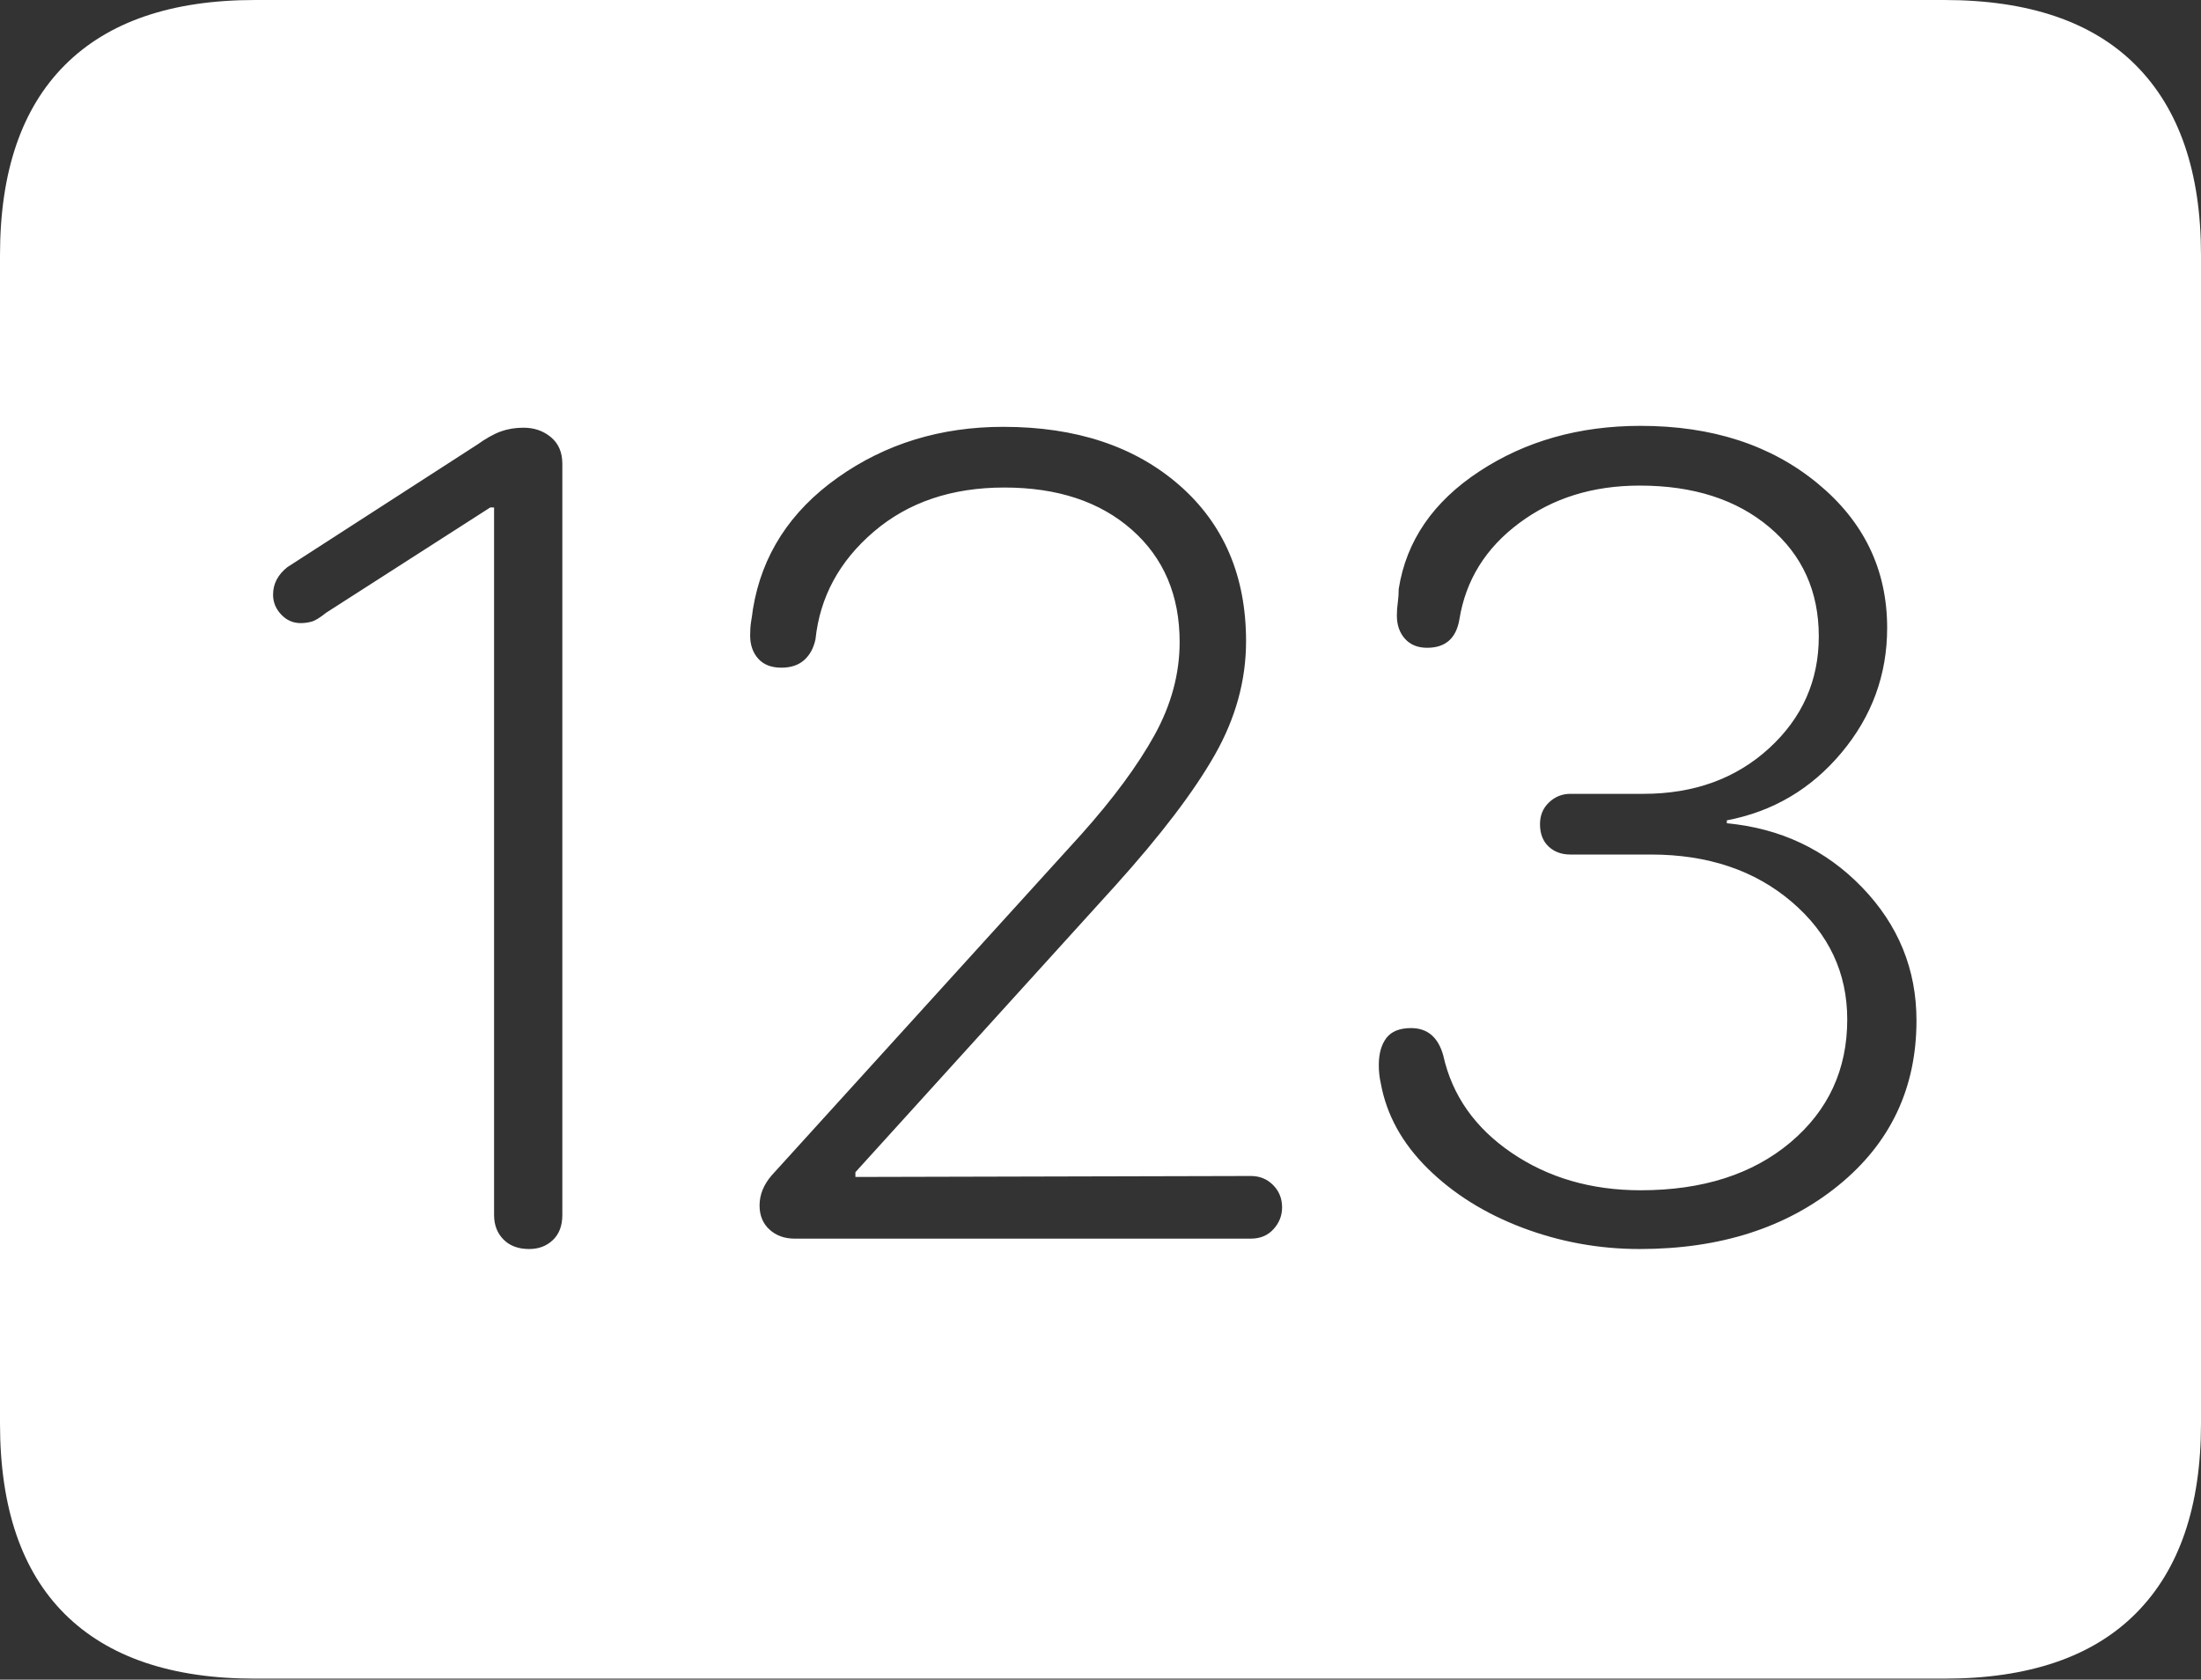 <?xml version="1.0" encoding="UTF-8"?>
<!--Generator: Apple Native CoreSVG 175-->
<!DOCTYPE svg
PUBLIC "-//W3C//DTD SVG 1.1//EN"
       "http://www.w3.org/Graphics/SVG/1.1/DTD/svg11.dtd">
<svg version="1.1" xmlns="http://www.w3.org/2000/svg" xmlns:xlink="http://www.w3.org/1999/xlink" width="22.666" height="17.295">
 <rect width="100%" height="100%" fill="#333333" stroke="none"/>
 <g>
  <rect height="17.295" opacity="0" width="22.666" x="0" y="0"/>
  <path d="M2.627 17.285L20.02 17.285Q21.328 17.285 21.997 16.611Q22.666 15.938 22.666 14.658L22.666 2.627Q22.666 1.348 21.997 0.674Q21.328 0 20.02 0L2.627 0Q1.338 0 0.669 0.669Q0 1.338 0 2.627L0 14.658Q0 15.957 0.669 16.621Q1.338 17.285 2.627 17.285ZM5.449 12.861Q5.283 12.861 5.186 12.764Q5.088 12.666 5.088 12.51L5.088 5.225L5.049 5.225L3.359 6.309Q3.262 6.387 3.208 6.401Q3.154 6.416 3.096 6.416Q2.979 6.416 2.896 6.328Q2.812 6.24 2.812 6.123Q2.812 5.957 2.959 5.84L4.912 4.58Q5.049 4.482 5.156 4.443Q5.264 4.404 5.391 4.404Q5.557 4.404 5.674 4.502Q5.791 4.6 5.791 4.775L5.791 12.51Q5.791 12.676 5.693 12.769Q5.596 12.861 5.449 12.861ZM8.184 12.754Q8.027 12.754 7.925 12.661Q7.822 12.568 7.822 12.412Q7.822 12.246 7.949 12.1L11.133 8.594Q11.631 8.037 11.89 7.568Q12.148 7.1 12.148 6.611Q12.148 5.889 11.655 5.454Q11.162 5.02 10.342 5.02Q9.531 5.02 8.999 5.474Q8.467 5.928 8.398 6.582Q8.369 6.719 8.281 6.797Q8.193 6.875 8.047 6.875Q7.891 6.875 7.808 6.782Q7.725 6.689 7.725 6.543Q7.725 6.465 7.734 6.406Q7.744 6.348 7.754 6.27Q7.891 5.439 8.628 4.917Q9.365 4.395 10.332 4.395Q11.455 4.395 12.144 4.995Q12.832 5.596 12.832 6.602Q12.832 7.207 12.51 7.773Q12.188 8.34 11.484 9.121L8.809 12.07L8.809 12.119L12.881 12.109Q13.018 12.109 13.11 12.202Q13.203 12.295 13.203 12.432Q13.203 12.559 13.115 12.656Q13.027 12.754 12.881 12.754ZM16.885 12.861Q16.26 12.861 15.679 12.642Q15.098 12.422 14.702 12.031Q14.307 11.641 14.219 11.152Q14.199 11.065 14.199 10.967Q14.199 10.791 14.277 10.688Q14.355 10.586 14.531 10.586Q14.785 10.586 14.863 10.869Q15 11.484 15.566 11.87Q16.133 12.256 16.895 12.256Q17.852 12.256 18.438 11.763Q19.023 11.27 19.023 10.498Q19.023 9.775 18.452 9.287Q17.881 8.799 17.002 8.799L16.172 8.799Q16.035 8.799 15.947 8.716Q15.859 8.633 15.859 8.486Q15.859 8.35 15.952 8.262Q16.045 8.174 16.172 8.174L16.924 8.174Q17.705 8.174 18.218 7.705Q18.73 7.236 18.73 6.553Q18.73 5.859 18.223 5.43Q17.715 5 16.885 5Q16.162 5 15.645 5.386Q15.127 5.771 15.029 6.377Q14.98 6.67 14.697 6.67Q14.551 6.67 14.468 6.577Q14.385 6.484 14.385 6.338Q14.385 6.27 14.395 6.201Q14.404 6.133 14.404 6.064Q14.521 5.322 15.234 4.854Q15.947 4.385 16.895 4.385Q17.998 4.385 18.716 4.976Q19.434 5.566 19.434 6.465Q19.434 7.188 18.965 7.749Q18.496 8.311 17.783 8.447L17.783 8.477Q18.613 8.555 19.175 9.136Q19.736 9.717 19.736 10.508Q19.736 11.553 18.931 12.207Q18.125 12.861 16.885 12.861Z" fill="#ffffff"/>
 </g>
</svg>
